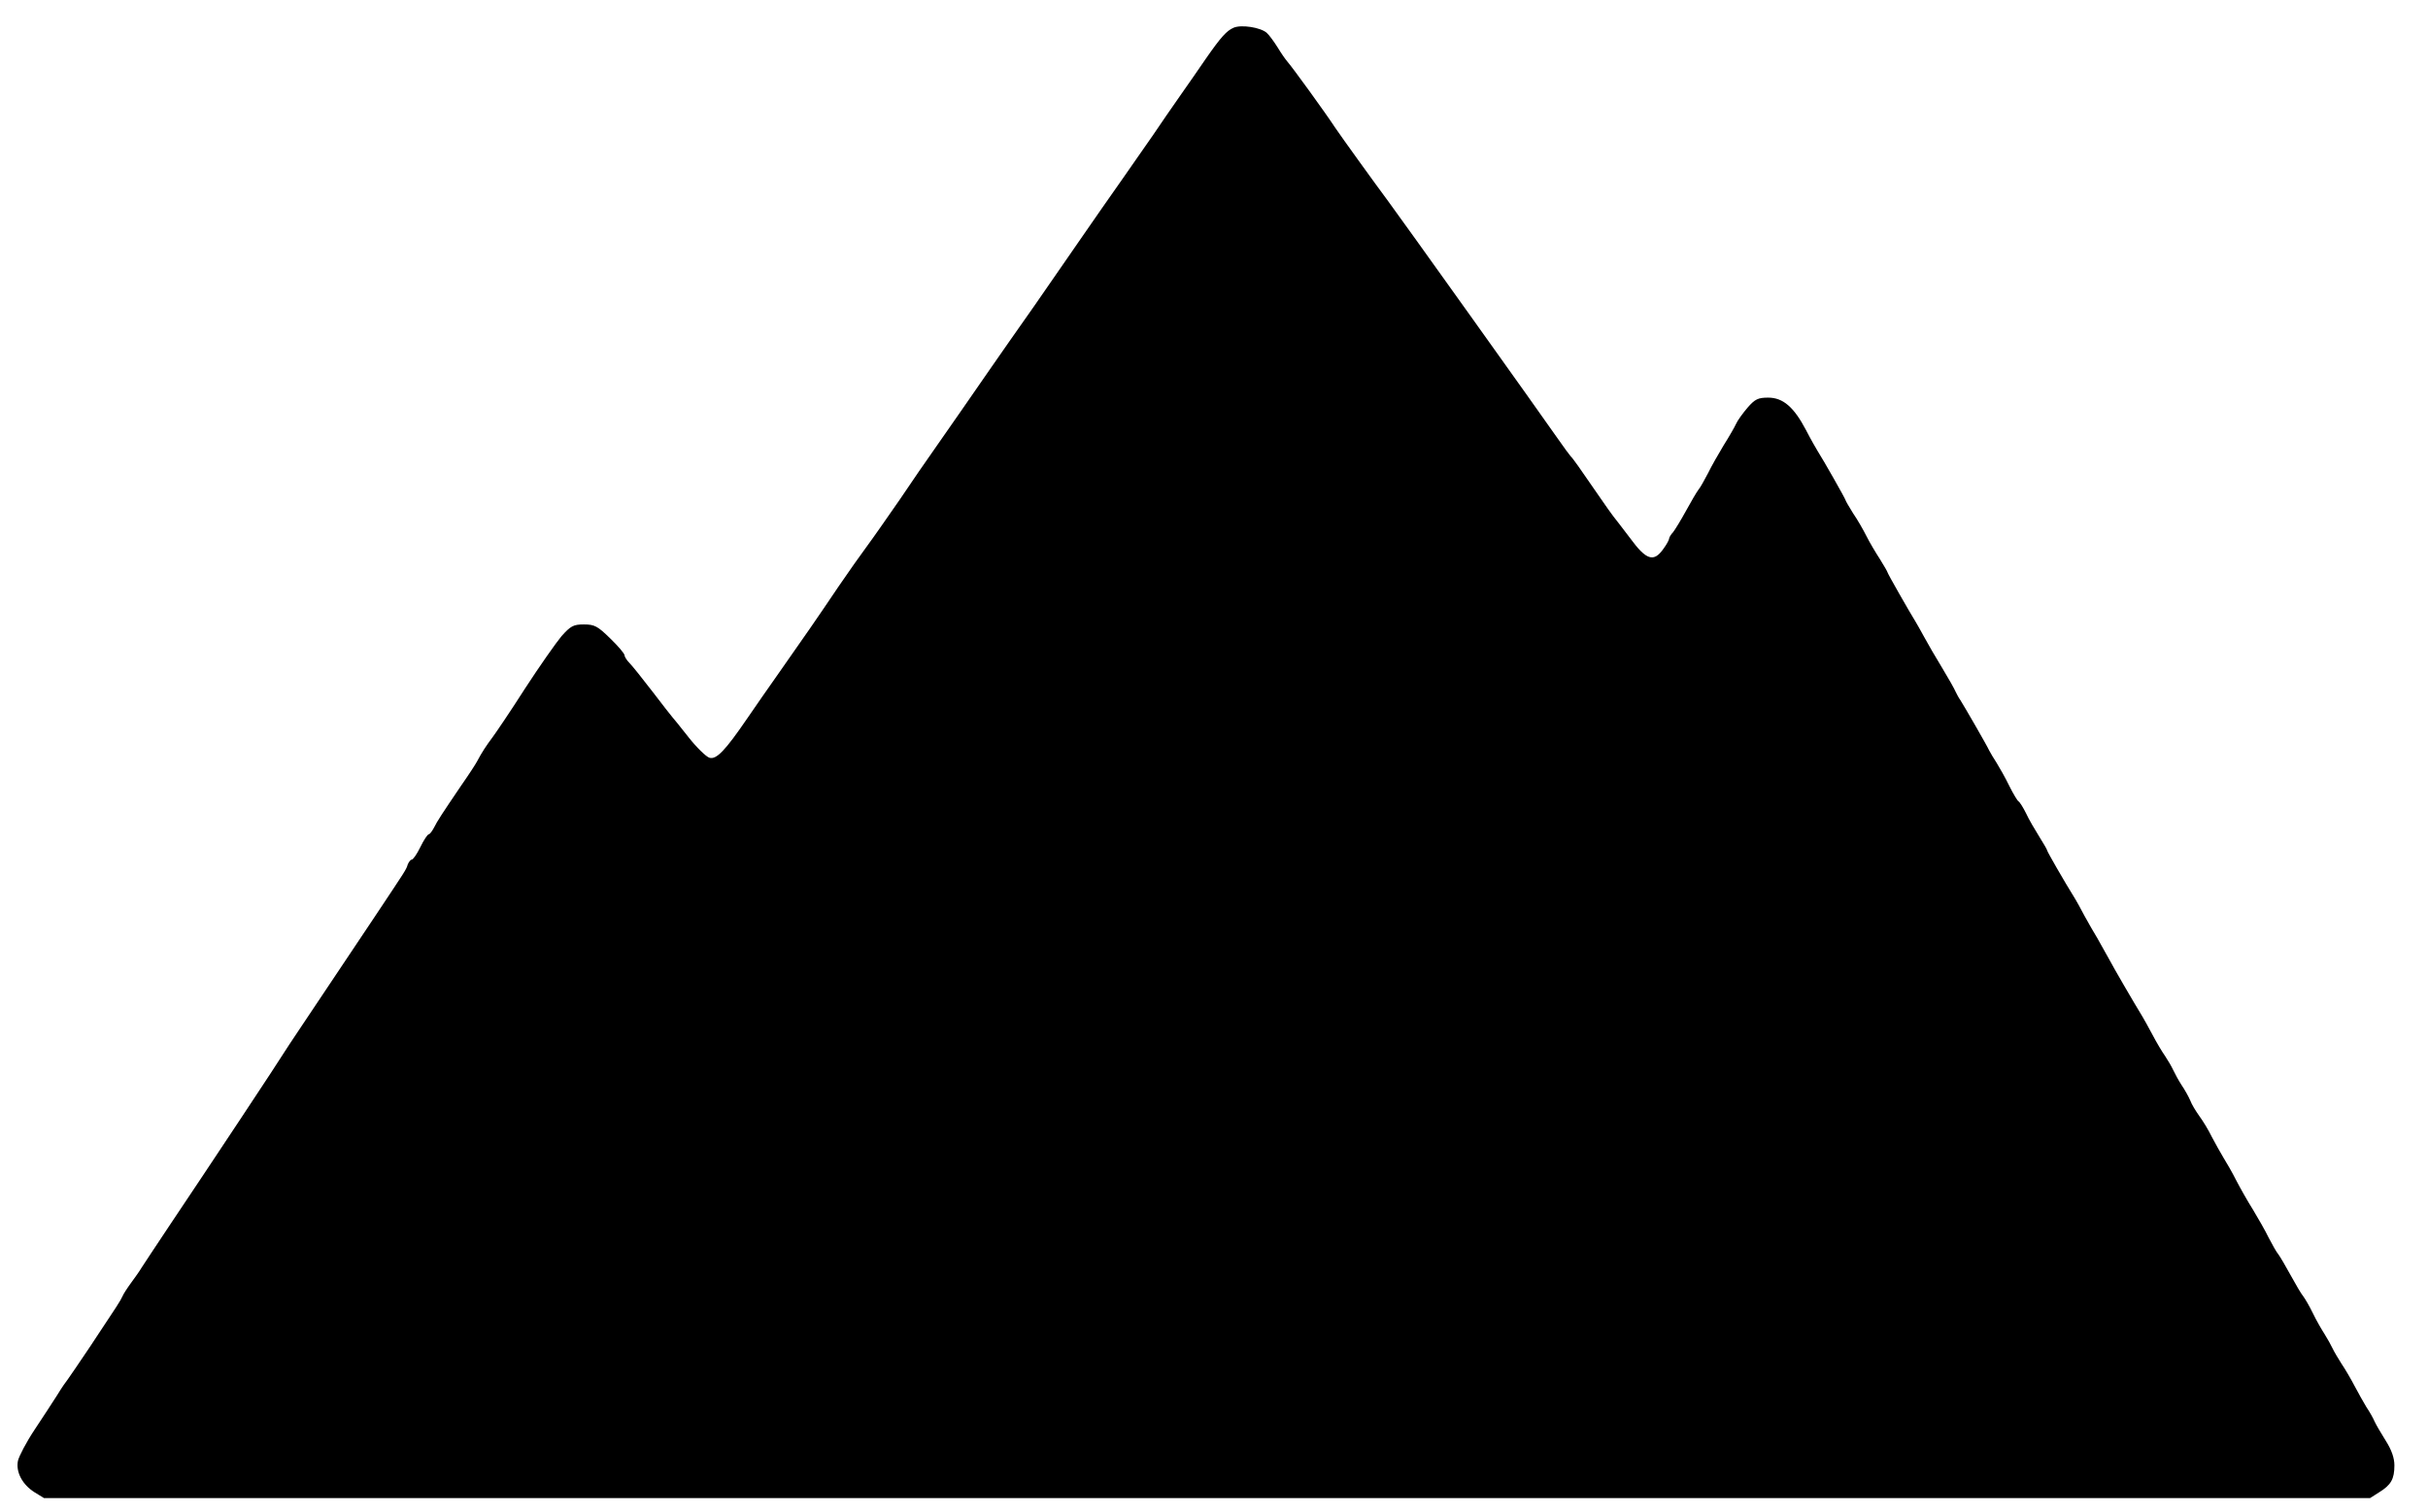 <?xml version="1.0" standalone="no"?>
<!DOCTYPE svg PUBLIC "-//W3C//DTD SVG 20010904//EN"
 "http://www.w3.org/TR/2001/REC-SVG-20010904/DTD/svg10.dtd">
<svg version="1.0" xmlns="http://www.w3.org/2000/svg"
 width="867pt" height="540pt" viewBox="0 0 867 540"
 preserveAspectRatio="xMidYMid meet">
<g transform="translate(0,540) scale(0.1,-0.1)"
fill="#000000" stroke="none">
<path d="M4405 5301 c-25 -11 -45 -33 -98 -109 -23 -34 -65 -94 -93 -134 -28
-40 -71 -102 -95 -138 -25 -36 -77 -110 -115 -165 -39 -55 -100 -143 -136
-195 -36 -52 -114 -165 -173 -250 -60 -85 -129 -184 -154 -220 -83 -120 -142
-205 -198 -285 -31 -44 -90 -129 -130 -189 -41 -59 -93 -134 -116 -165 -23
-31 -69 -96 -103 -146 -72 -107 -128 -188 -214 -310 -35 -49 -85 -122 -112
-161 -78 -114 -110 -148 -135 -140 -12 4 -46 37 -75 74 -29 37 -55 69 -58 72
-3 3 -34 43 -70 90 -36 47 -73 93 -82 102 -10 10 -18 23 -18 28 0 6 -23 33
-51 60 -45 44 -56 50 -94 50 -37 0 -47 -5 -80 -42 -20 -24 -79 -108 -131 -188
-51 -80 -104 -158 -116 -174 -21 -28 -37 -52 -55 -86 -4 -8 -30 -48 -58 -88
-67 -99 -83 -123 -96 -149 -7 -13 -15 -23 -19 -23 -3 0 -17 -20 -29 -45 -12
-25 -26 -45 -31 -45 -4 0 -10 -8 -14 -17 -6 -20 -5 -17 -120 -190 -260 -389
-312 -466 -321 -481 -12 -21 -271 -412 -404 -610 -53 -79 -100 -151 -106 -160
-5 -9 -22 -33 -36 -52 -14 -19 -29 -42 -32 -50 -8 -17 -13 -25 -114 -177 -40
-59 -76 -113 -81 -119 -5 -6 -22 -30 -37 -55 -15 -24 -52 -80 -81 -124 -30
-45 -56 -95 -60 -112 -8 -40 16 -85 59 -112 l34 -21 4153 0 4153 0 33 21 c42
26 54 47 54 96 0 26 -10 55 -31 88 -17 27 -35 58 -40 69 -5 12 -18 35 -29 51
-10 17 -29 50 -42 75 -13 25 -34 61 -47 80 -12 19 -27 44 -32 55 -5 11 -18 34
-28 50 -11 17 -30 50 -42 75 -12 25 -28 52 -34 60 -7 8 -27 42 -45 75 -18 33
-38 67 -44 75 -7 8 -22 35 -35 60 -12 25 -38 70 -56 100 -19 30 -46 78 -60
105 -14 28 -35 64 -45 80 -10 17 -29 50 -42 75 -12 25 -33 59 -45 75 -12 17
-27 41 -32 55 -6 14 -20 39 -31 55 -11 17 -24 41 -30 54 -6 13 -19 35 -29 50
-10 14 -31 49 -45 76 -15 28 -31 57 -36 65 -33 54 -101 171 -119 205 -12 22
-31 56 -42 75 -12 19 -32 55 -46 80 -13 25 -28 52 -33 60 -41 66 -100 169
-100 173 0 3 -13 25 -28 49 -15 24 -37 61 -47 83 -11 22 -23 41 -27 43 -4 2
-19 27 -33 55 -14 29 -35 66 -45 82 -11 17 -23 37 -27 45 -8 18 -89 158 -103
180 -6 8 -13 22 -17 30 -3 8 -25 47 -48 85 -24 39 -52 88 -64 110 -12 22 -26
47 -31 55 -20 32 -100 172 -100 176 0 2 -12 23 -27 47 -15 23 -37 60 -48 82
-11 22 -32 59 -48 82 -15 24 -27 45 -27 47 0 4 -80 145 -100 176 -5 8 -24 41
-41 74 -43 82 -82 116 -135 116 -36 0 -47 -5 -74 -36 -17 -20 -36 -46 -41 -58
-5 -11 -25 -46 -44 -76 -18 -30 -44 -75 -56 -100 -13 -25 -28 -52 -35 -60 -6
-8 -26 -42 -44 -75 -18 -33 -39 -67 -46 -76 -8 -8 -14 -19 -14 -23 0 -4 -9
-21 -21 -37 -34 -48 -61 -39 -118 39 -28 37 -55 72 -60 78 -5 6 -29 40 -53 75
-66 96 -92 133 -99 139 -3 3 -26 34 -51 70 -44 64 -564 792 -600 840 -52 70
-168 231 -191 265 -34 52 -153 216 -170 235 -7 8 -23 31 -35 51 -12 19 -29 43
-39 52 -22 19 -90 30 -118 18z"/>
</g>
</svg>
